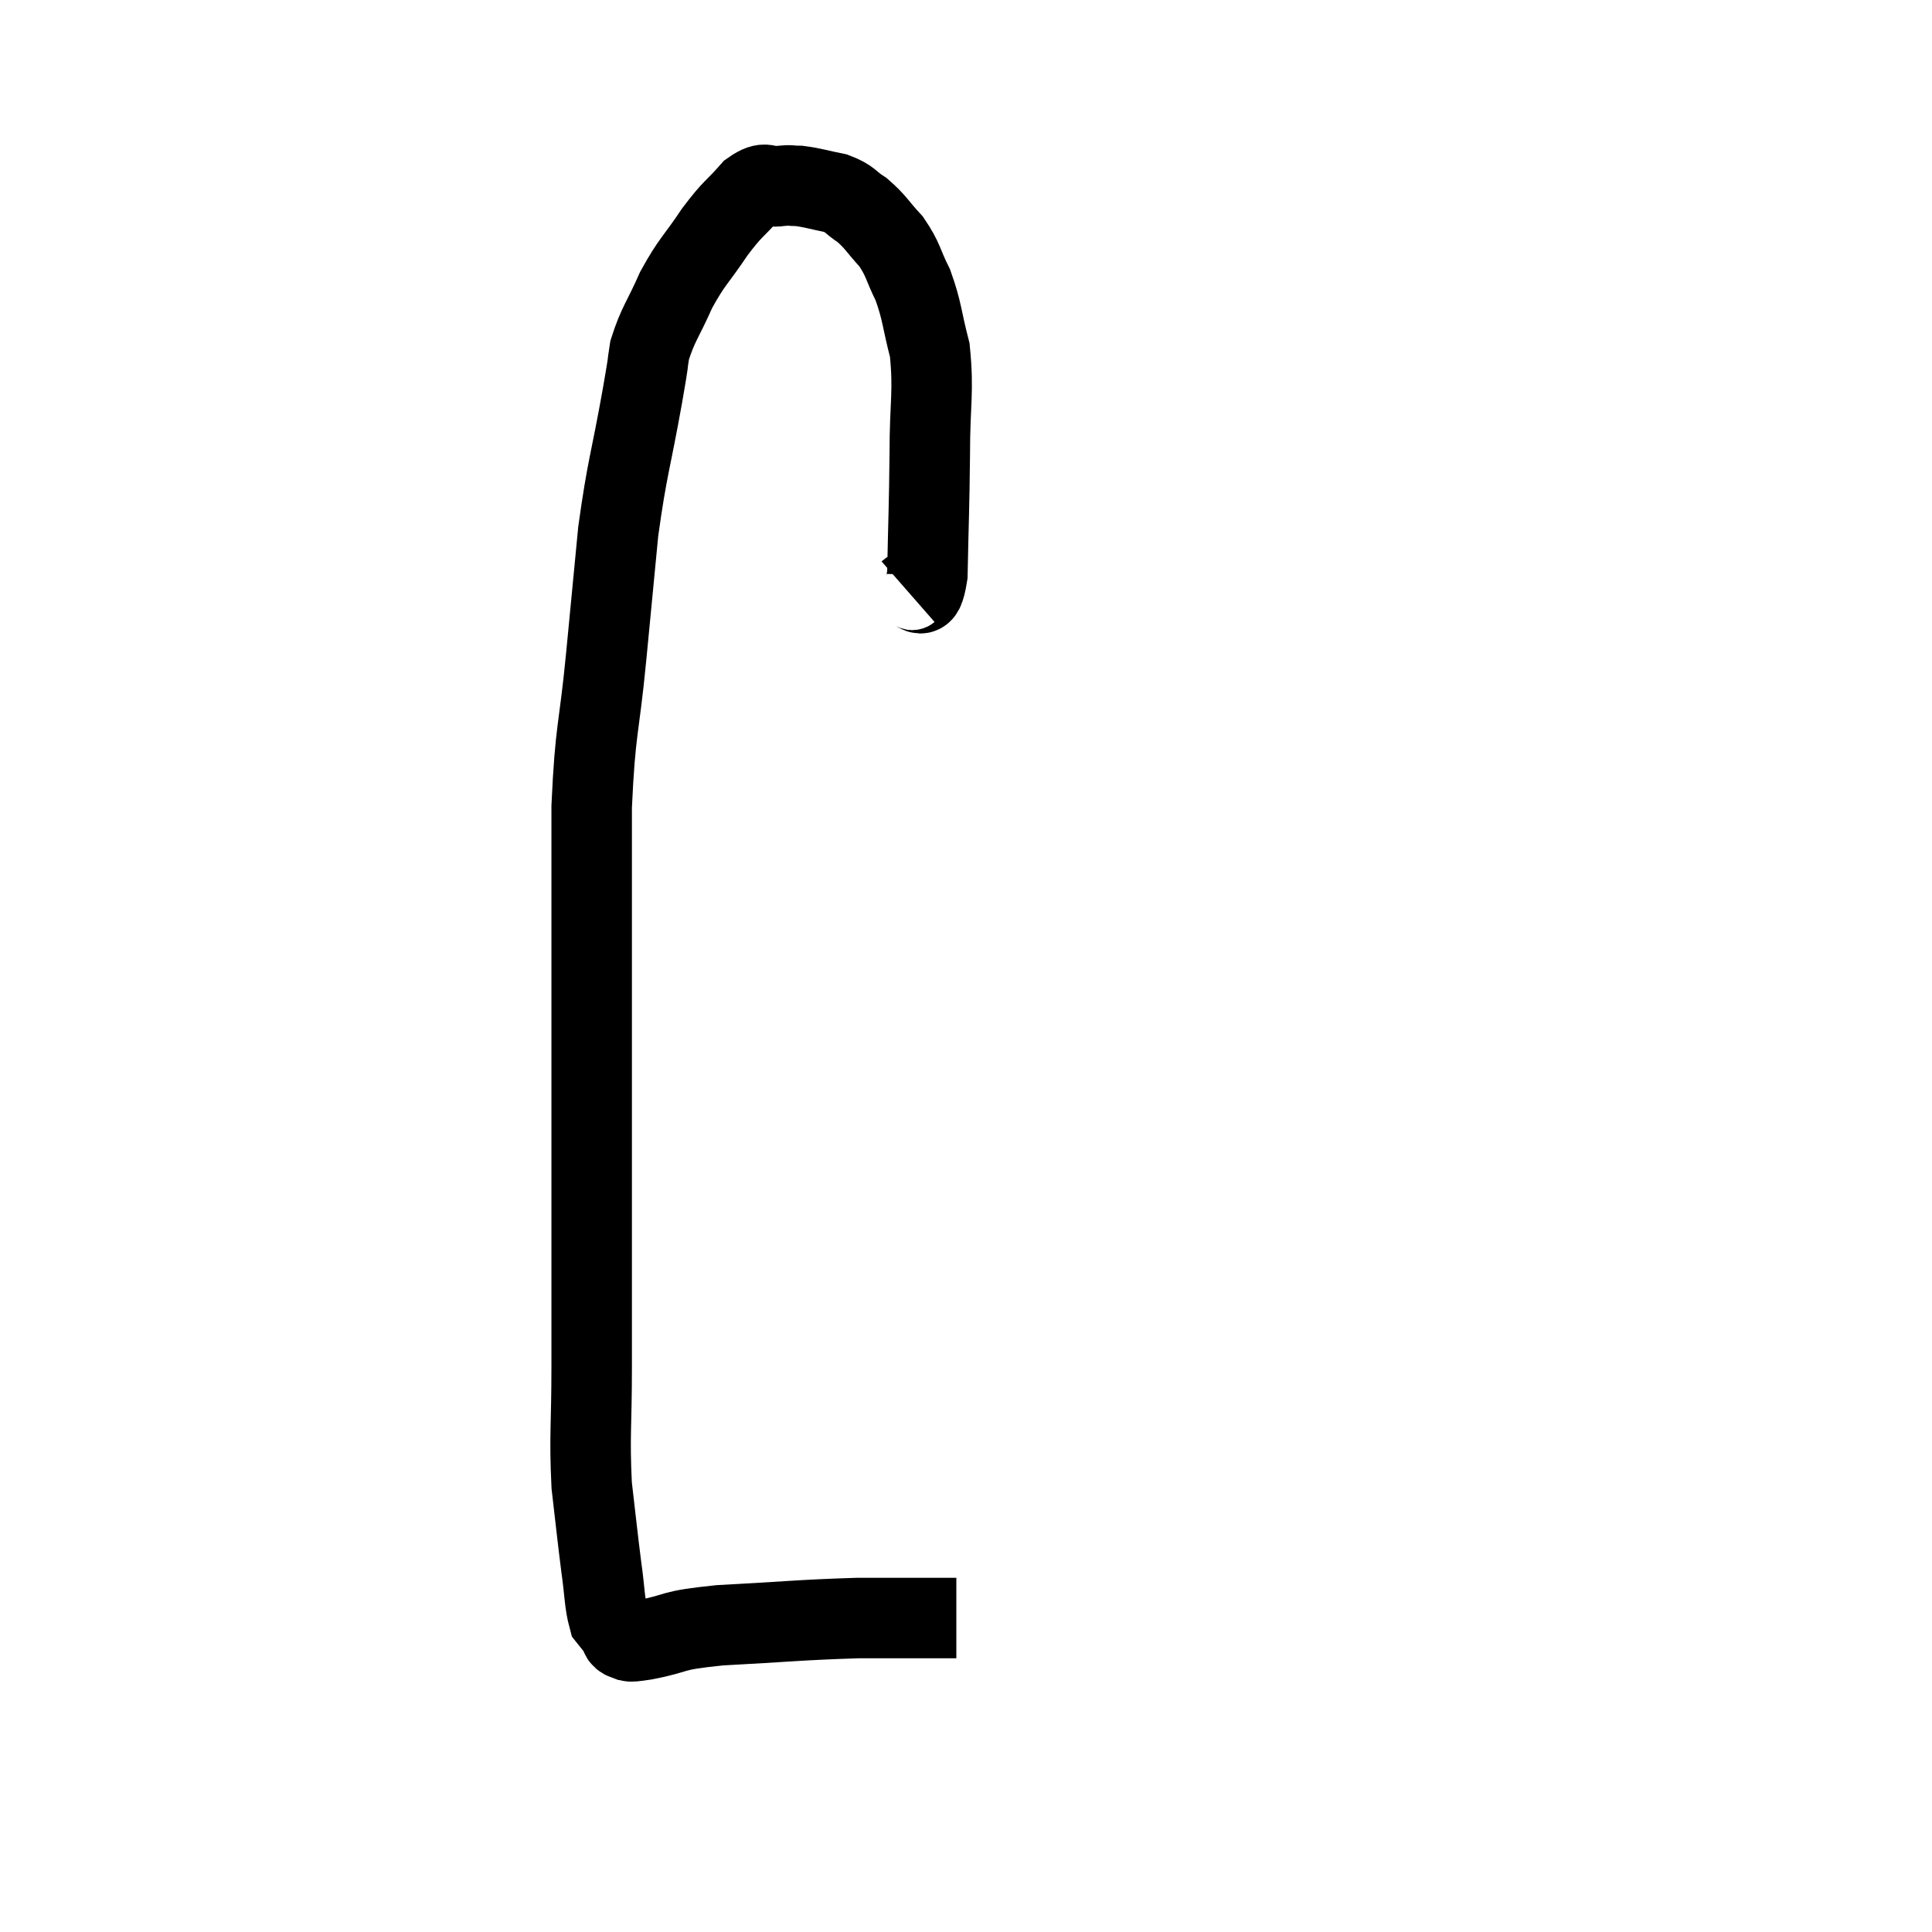 <svg width="48" height="48" viewBox="0 0 48 48" xmlns="http://www.w3.org/2000/svg"><path d="M 22.56 14.7 C 22.8 14.49, 22.905 15.135, 23.04 14.28 C 23.07 12.78, 23.085 12.675, 23.1 11.28 C 23.1 9.99, 23.205 9.75, 23.1 8.7 C 22.89 7.89, 22.92 7.755, 22.68 7.08 C 22.41 6.54, 22.455 6.465, 22.14 6 C 21.78 5.61, 21.765 5.52, 21.42 5.22 C 21.09 5.01, 21.15 4.95, 20.76 4.8 C 20.31 4.71, 20.205 4.665, 19.86 4.62 C 19.62 4.62, 19.68 4.59, 19.38 4.62 C 19.02 4.68, 19.065 4.455, 18.66 4.74 C 18.21 5.25, 18.225 5.145, 17.76 5.76 C 17.28 6.48, 17.205 6.465, 16.8 7.2 C 16.47 7.95, 16.35 8.04, 16.14 8.7 C 16.05 9.27, 16.155 8.715, 15.96 9.84 C 15.66 11.52, 15.585 11.58, 15.36 13.2 C 15.21 14.76, 15.225 14.61, 15.06 16.32 C 14.88 18.18, 14.79 18.06, 14.7 20.04 C 14.7 22.14, 14.7 21.945, 14.7 24.24 C 14.7 26.73, 14.7 26.79, 14.7 29.22 C 14.7 31.59, 14.7 32.04, 14.7 33.96 C 14.7 35.43, 14.64 35.655, 14.7 36.9 C 14.82 37.92, 14.835 38.115, 14.94 38.94 C 15.03 39.57, 15.015 39.81, 15.12 40.2 C 15.24 40.35, 15.3 40.425, 15.36 40.5 C 15.36 40.5, 15.36 40.5, 15.36 40.5 C 15.36 40.5, 15.36 40.5, 15.36 40.5 C 15.36 40.5, 15.36 40.5, 15.36 40.5 C 15.36 40.5, 15.36 40.5, 15.36 40.5 C 15.36 40.5, 15.315 40.44, 15.36 40.5 C 15.45 40.62, 15.375 40.68, 15.54 40.74 C 15.78 40.74, 15.435 40.83, 16.02 40.74 C 16.95 40.56, 16.56 40.515, 17.88 40.38 C 19.59 40.29, 19.86 40.245, 21.3 40.2 C 22.47 40.2, 23.025 40.2, 23.64 40.2 C 23.7 40.2, 23.73 40.2, 23.76 40.2 C 23.76 40.2, 23.76 40.2, 23.76 40.2 L 23.76 40.2" fill="none" stroke="black" stroke-width="2"></path></svg>
